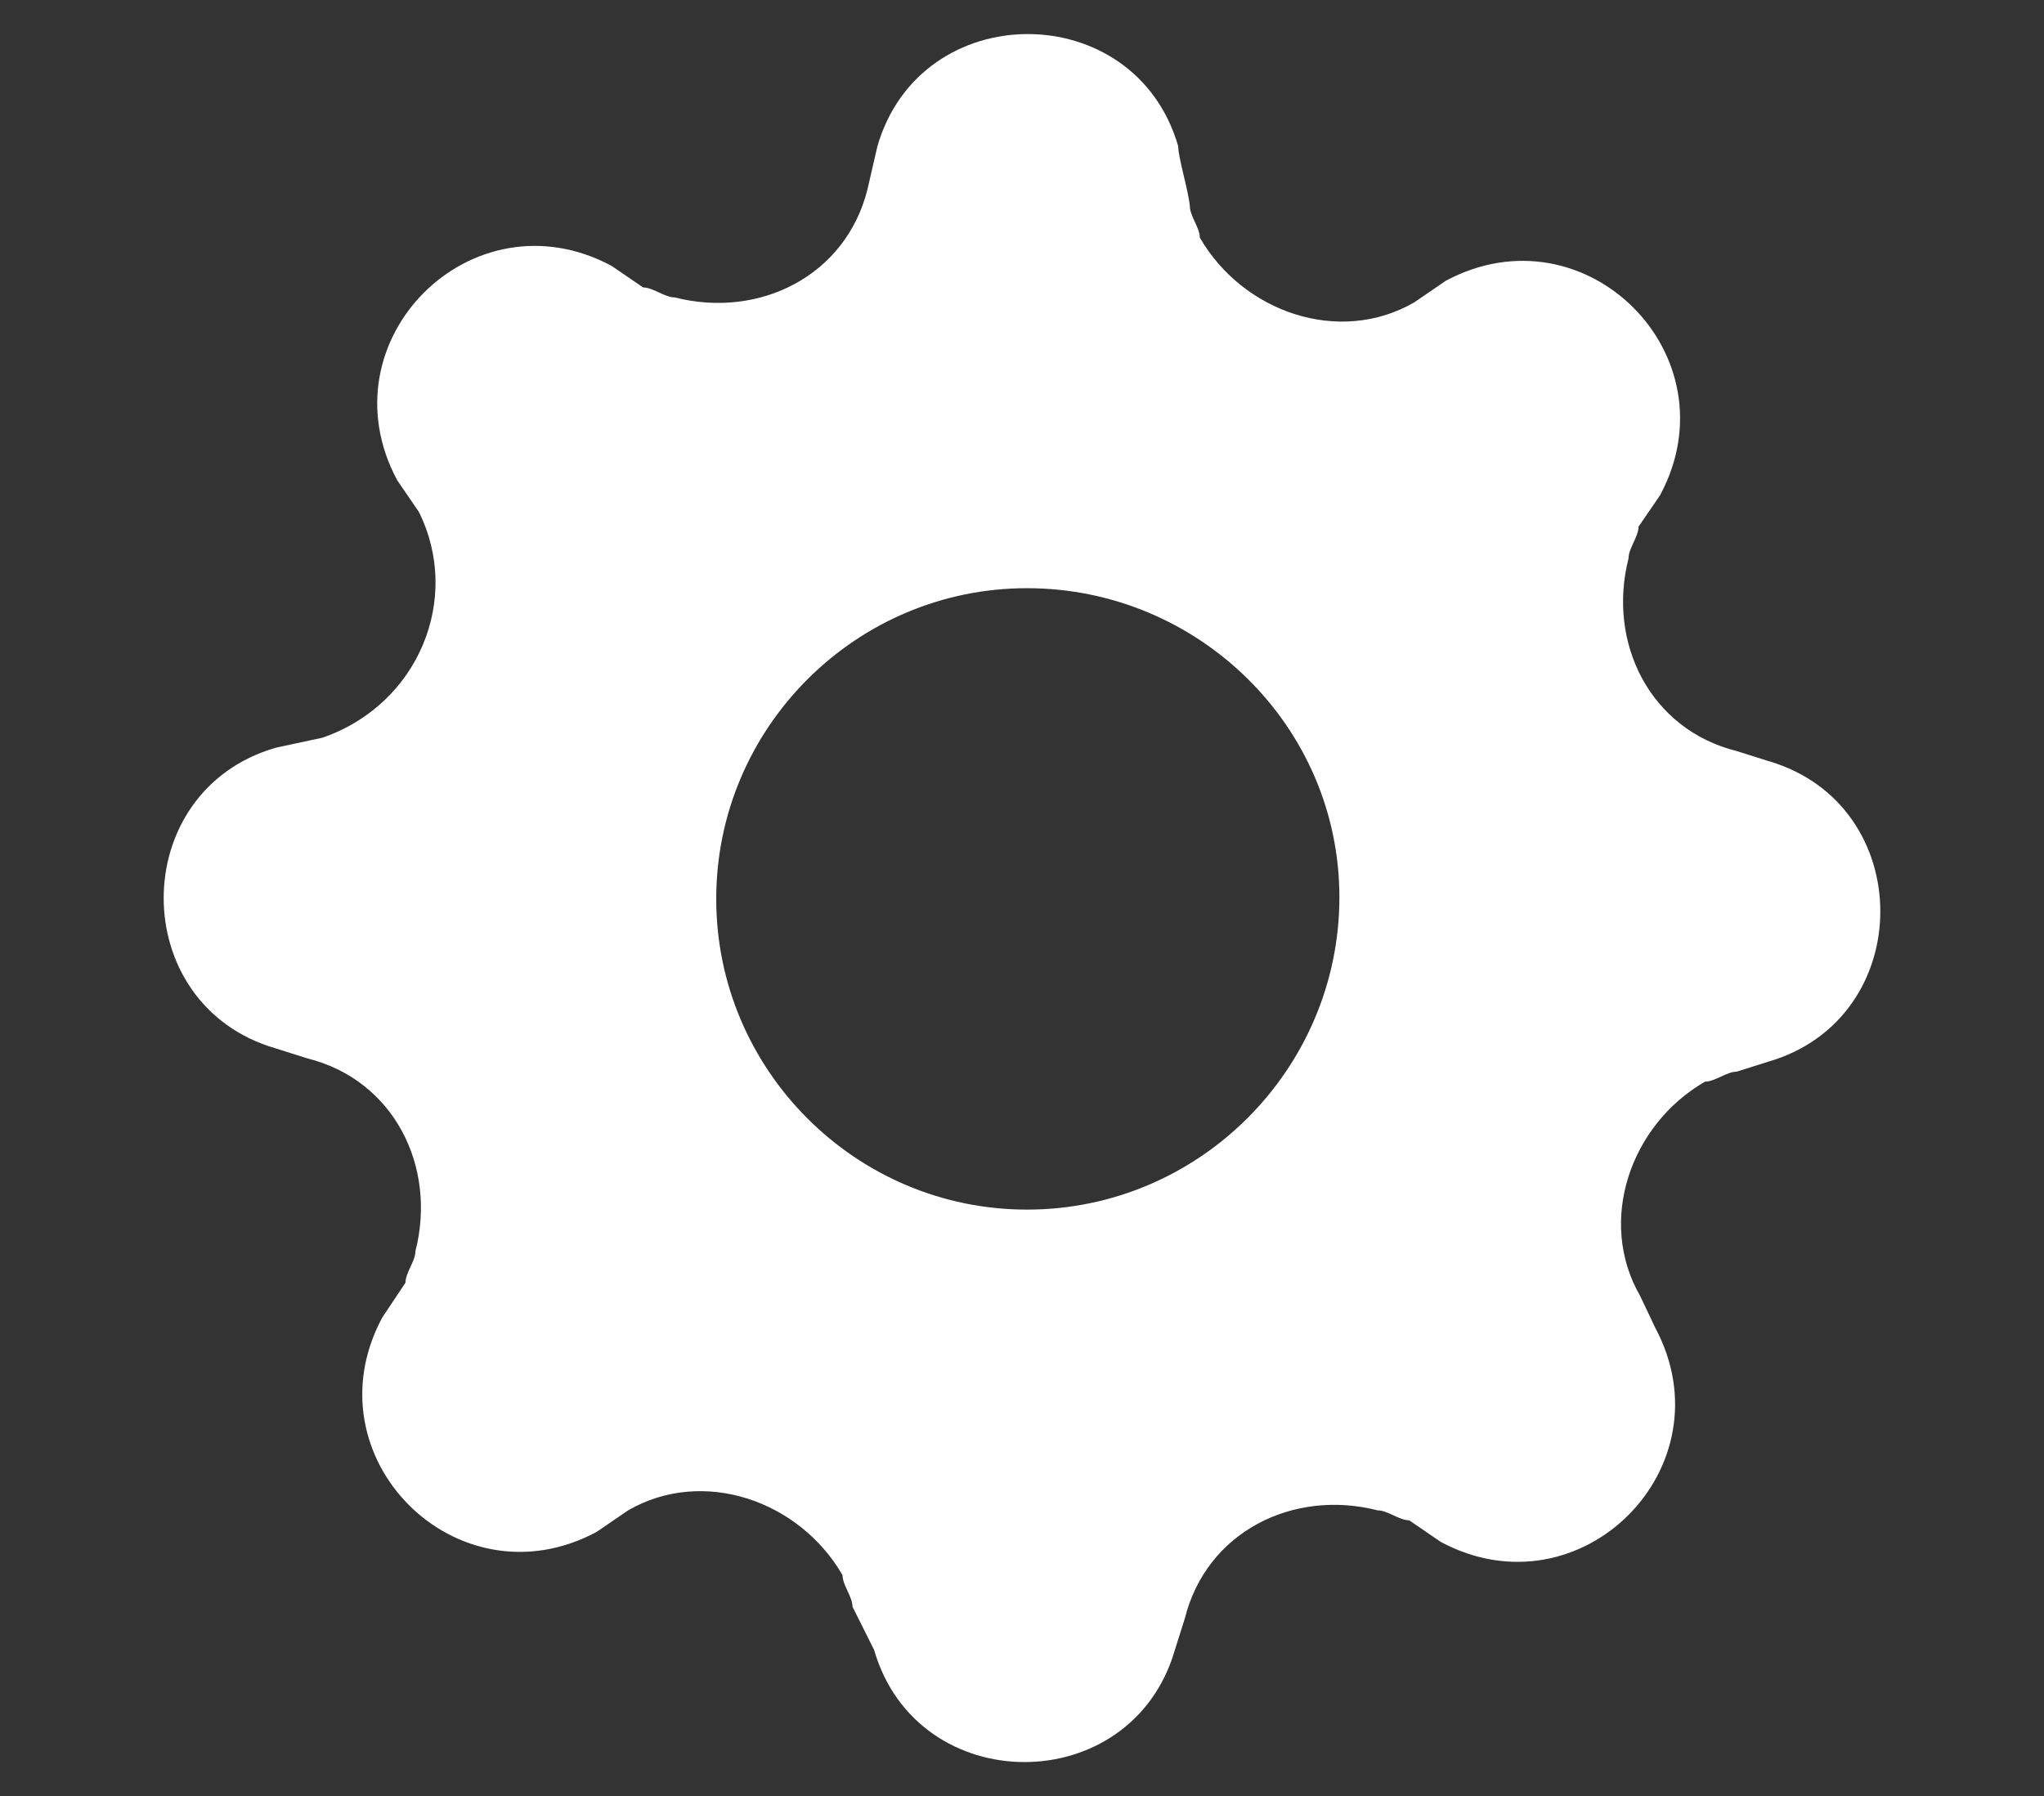 <?xml version="1.0" encoding="utf-8"?>
<!-- Generator: Adobe Illustrator 25.4.1, SVG Export Plug-In . SVG Version: 6.00 Build 0)  -->
<svg version="1.1" id="Layer_1" xmlns="http://www.w3.org/2000/svg" xmlns:xlink="http://www.w3.org/1999/xlink" x="0px" y="0px"
	 viewBox="0 0 123 108.1" style="enable-background:new 0 0 123 108.1;" xml:space="preserve">
<rect x="0" y="0" width="123" height="108.1" fill="#333333" stroke="none"/>
<style type="text/css">
	.st0{fill:#FFFFFF;}
</style>
<path class="st0" d="M70.9,8.8c-2.6-9-15.5-9-18.1,0l-0.6,2.6c-1.3,5.2-6.5,7.8-11.6,6.5c-0.6,0-1.3-0.6-1.9-0.6l-1.9-1.3
	c-8.4-4.5-17.4,4.5-12.9,12.9l1.3,1.9c2.6,5.2,0,11.6-5.8,13.6L16.6,45c-9,2.6-9,15.5,0,18.1l1.9,0.6c5.2,1.3,7.8,6.5,6.5,11.6
	c0,0.6-0.6,1.3-0.6,1.9L23,79.3c-4.5,8.4,4.5,17.4,12.9,12.9l1.9-1.3c4.5-2.6,10.3-0.6,12.9,3.9c0,0.6,0.6,1.3,0.6,1.9l1.3,2.6
	c2.6,9,15.5,9,18.1,0l0.6-1.9c1.3-5.2,6.5-7.8,11.6-6.5c0.6,0,1.3,0.6,1.9,0.6l1.9,1.3c8.4,4.5,17.4-4.5,12.9-12.9L98.7,78
	c-2.6-4.5-0.6-10.3,3.9-12.9c0.6,0,1.3-0.6,1.9-0.6l1.9-0.6c9-2.6,9-15.5,0-18.1l-1.9-0.6c-5.2-1.3-7.8-6.5-6.5-11.6
	c0-0.6,0.6-1.3,0.6-1.9l1.3-1.9c4.5-8.4-4.5-17.4-12.9-12.9l-1.9,1.3c-4.5,2.6-10.3,0.6-12.9-3.9c0-0.6-0.6-1.3-0.6-1.9
	C71.5,11.4,70.9,9.5,70.9,8.8z M61.8,72.8c-10.3,0-18.7-8.4-18.7-18.7s8.4-18.7,18.7-18.7S80.6,43.7,80.6,54S72.2,72.8,61.8,72.8
	L61.8,72.8z"/>
</svg>
